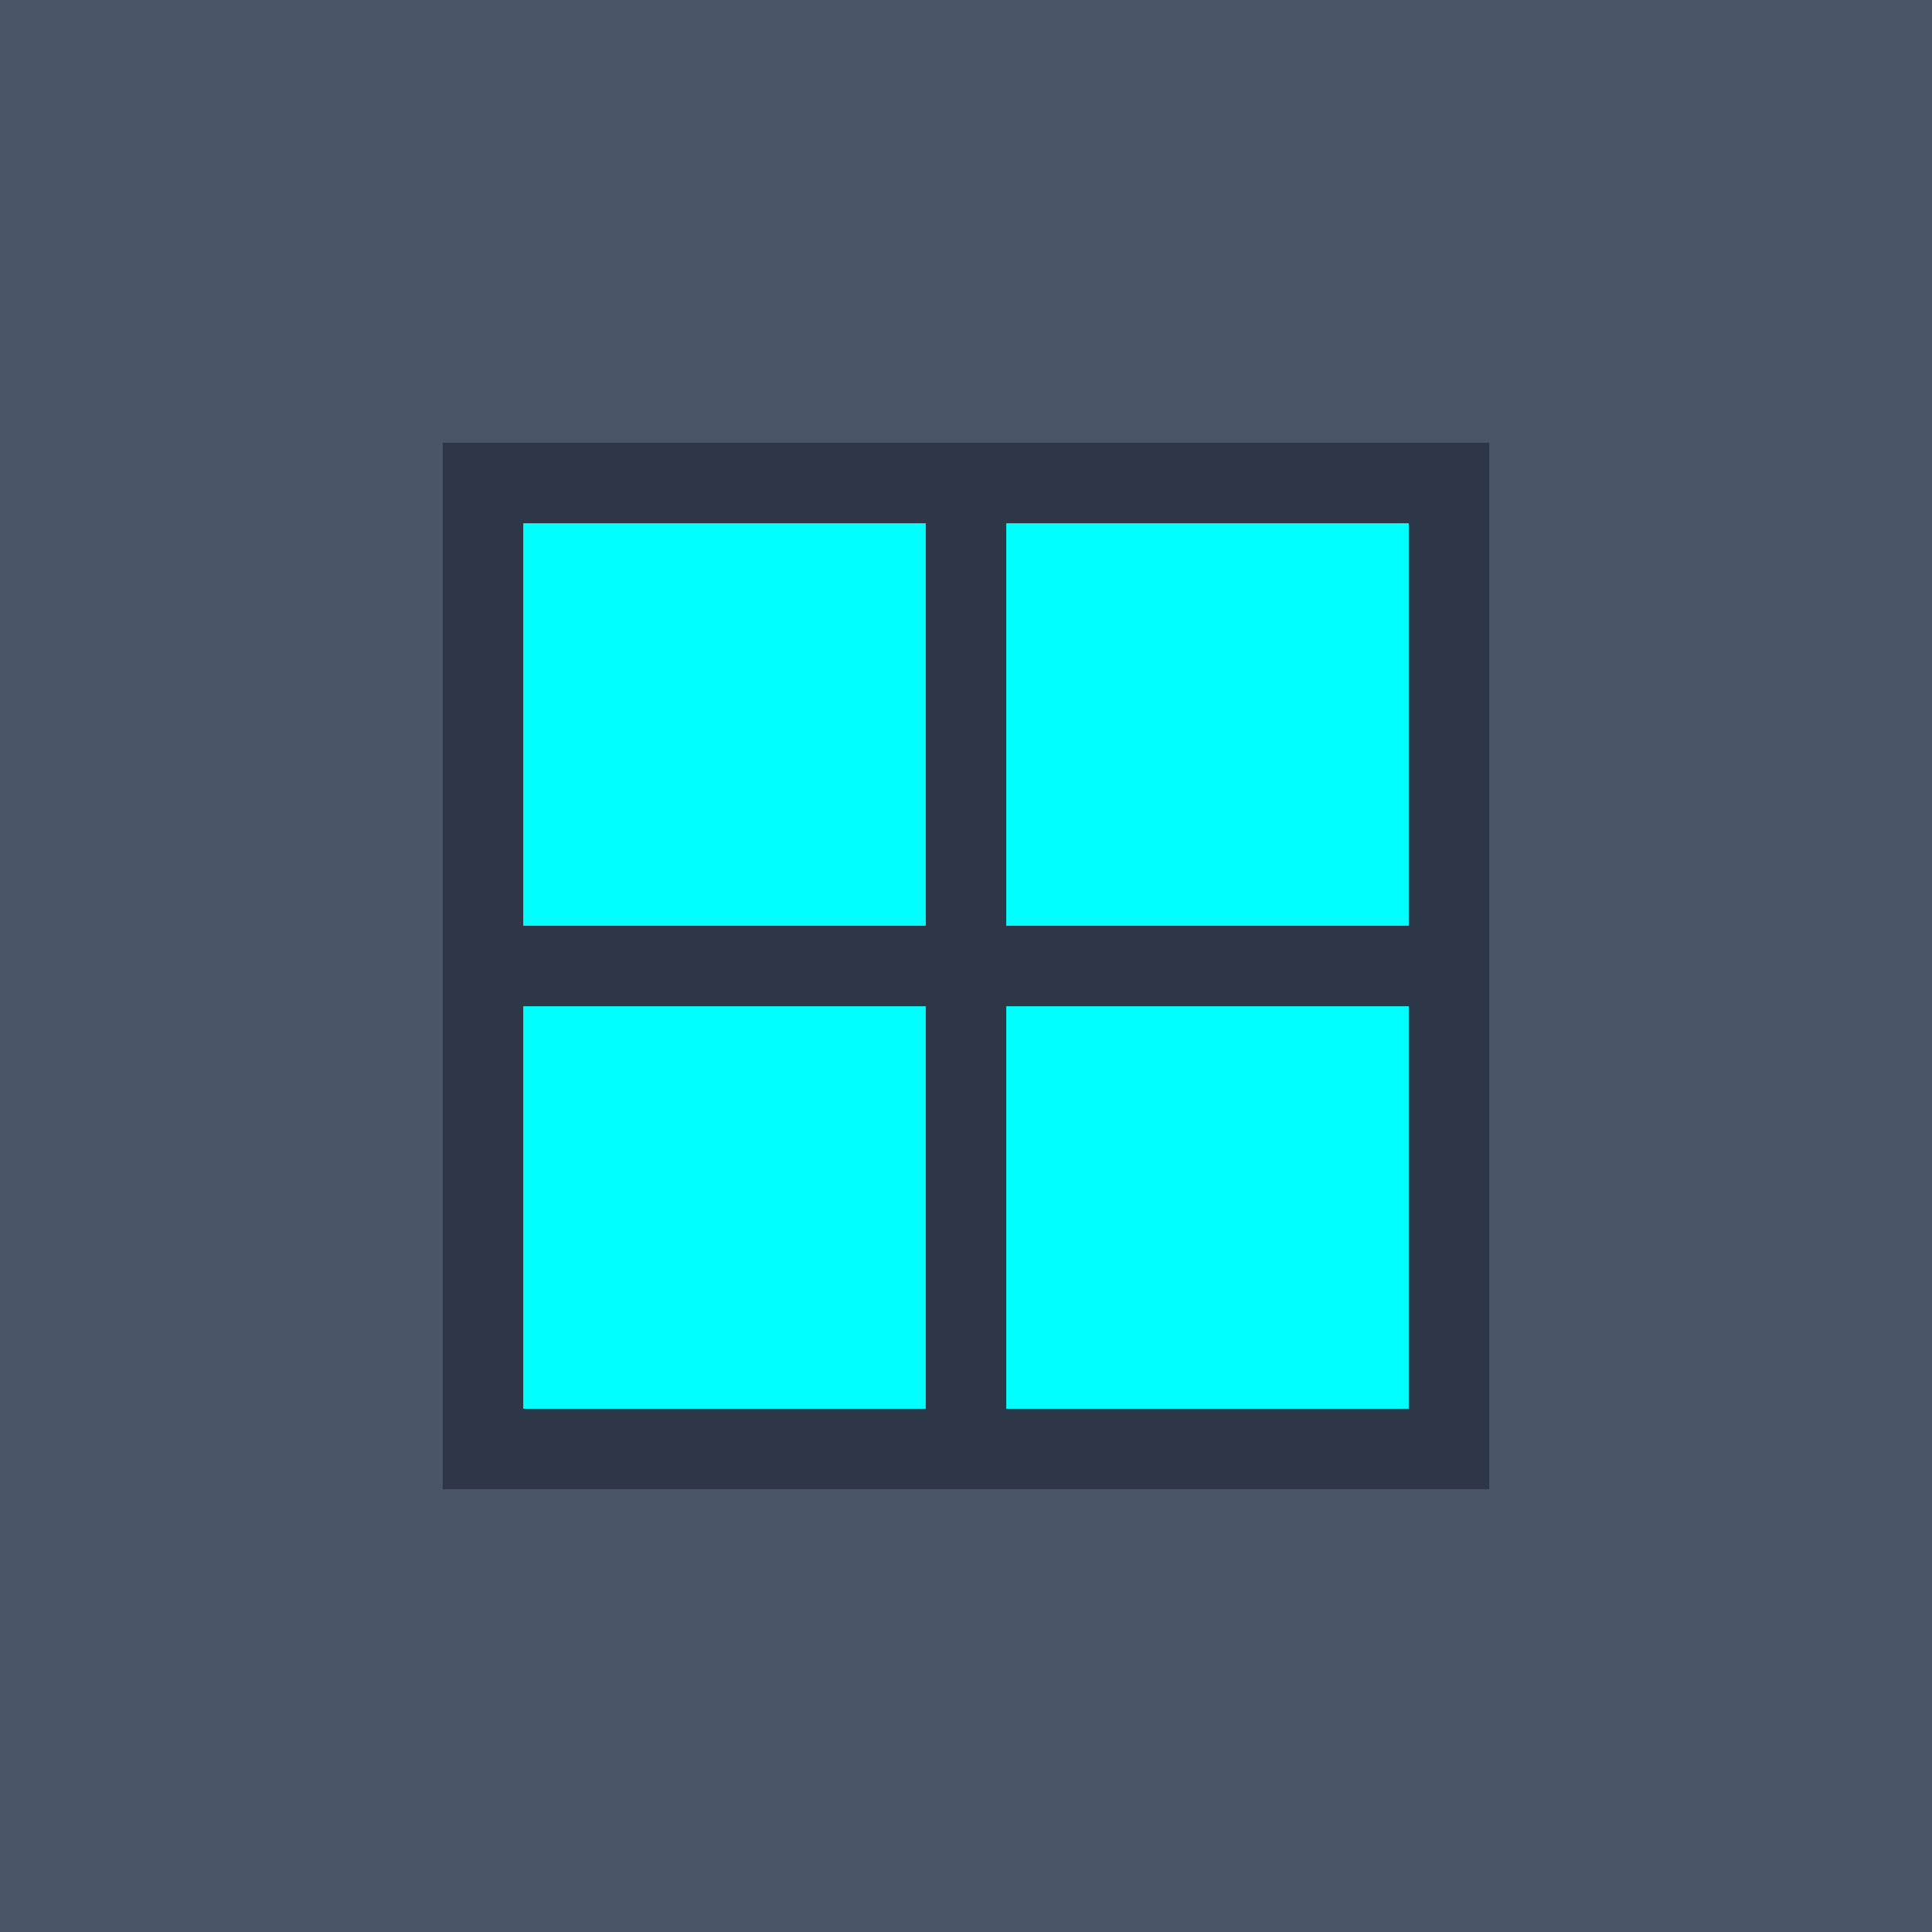 <svg width="192" height="192" viewBox="0 0 192 192" fill="none" xmlns="http://www.w3.org/2000/svg">
<rect x="0" y="0" width="192" height="192" fill="#4A5568"/>
<rect x="48" y="48" width="48" height="48" fill="#00FFFF"/>
<rect x="96" y="48" width="48" height="48" fill="#00FFFF"/>
<rect x="48" y="96" width="48" height="48" fill="#00FFFF"/>
<rect x="96" y="96" width="48" height="48" fill="#00FFFF"/>
<path d="M48 48L144 48L144 144L48 144L48 48Z" stroke="#2D3748" stroke-width="8"/>
<path d="M96 48L96 144" stroke="#2D3748" stroke-width="8"/>
<path d="M48 96L144 96" stroke="#2D3748" stroke-width="8"/>
</svg>
